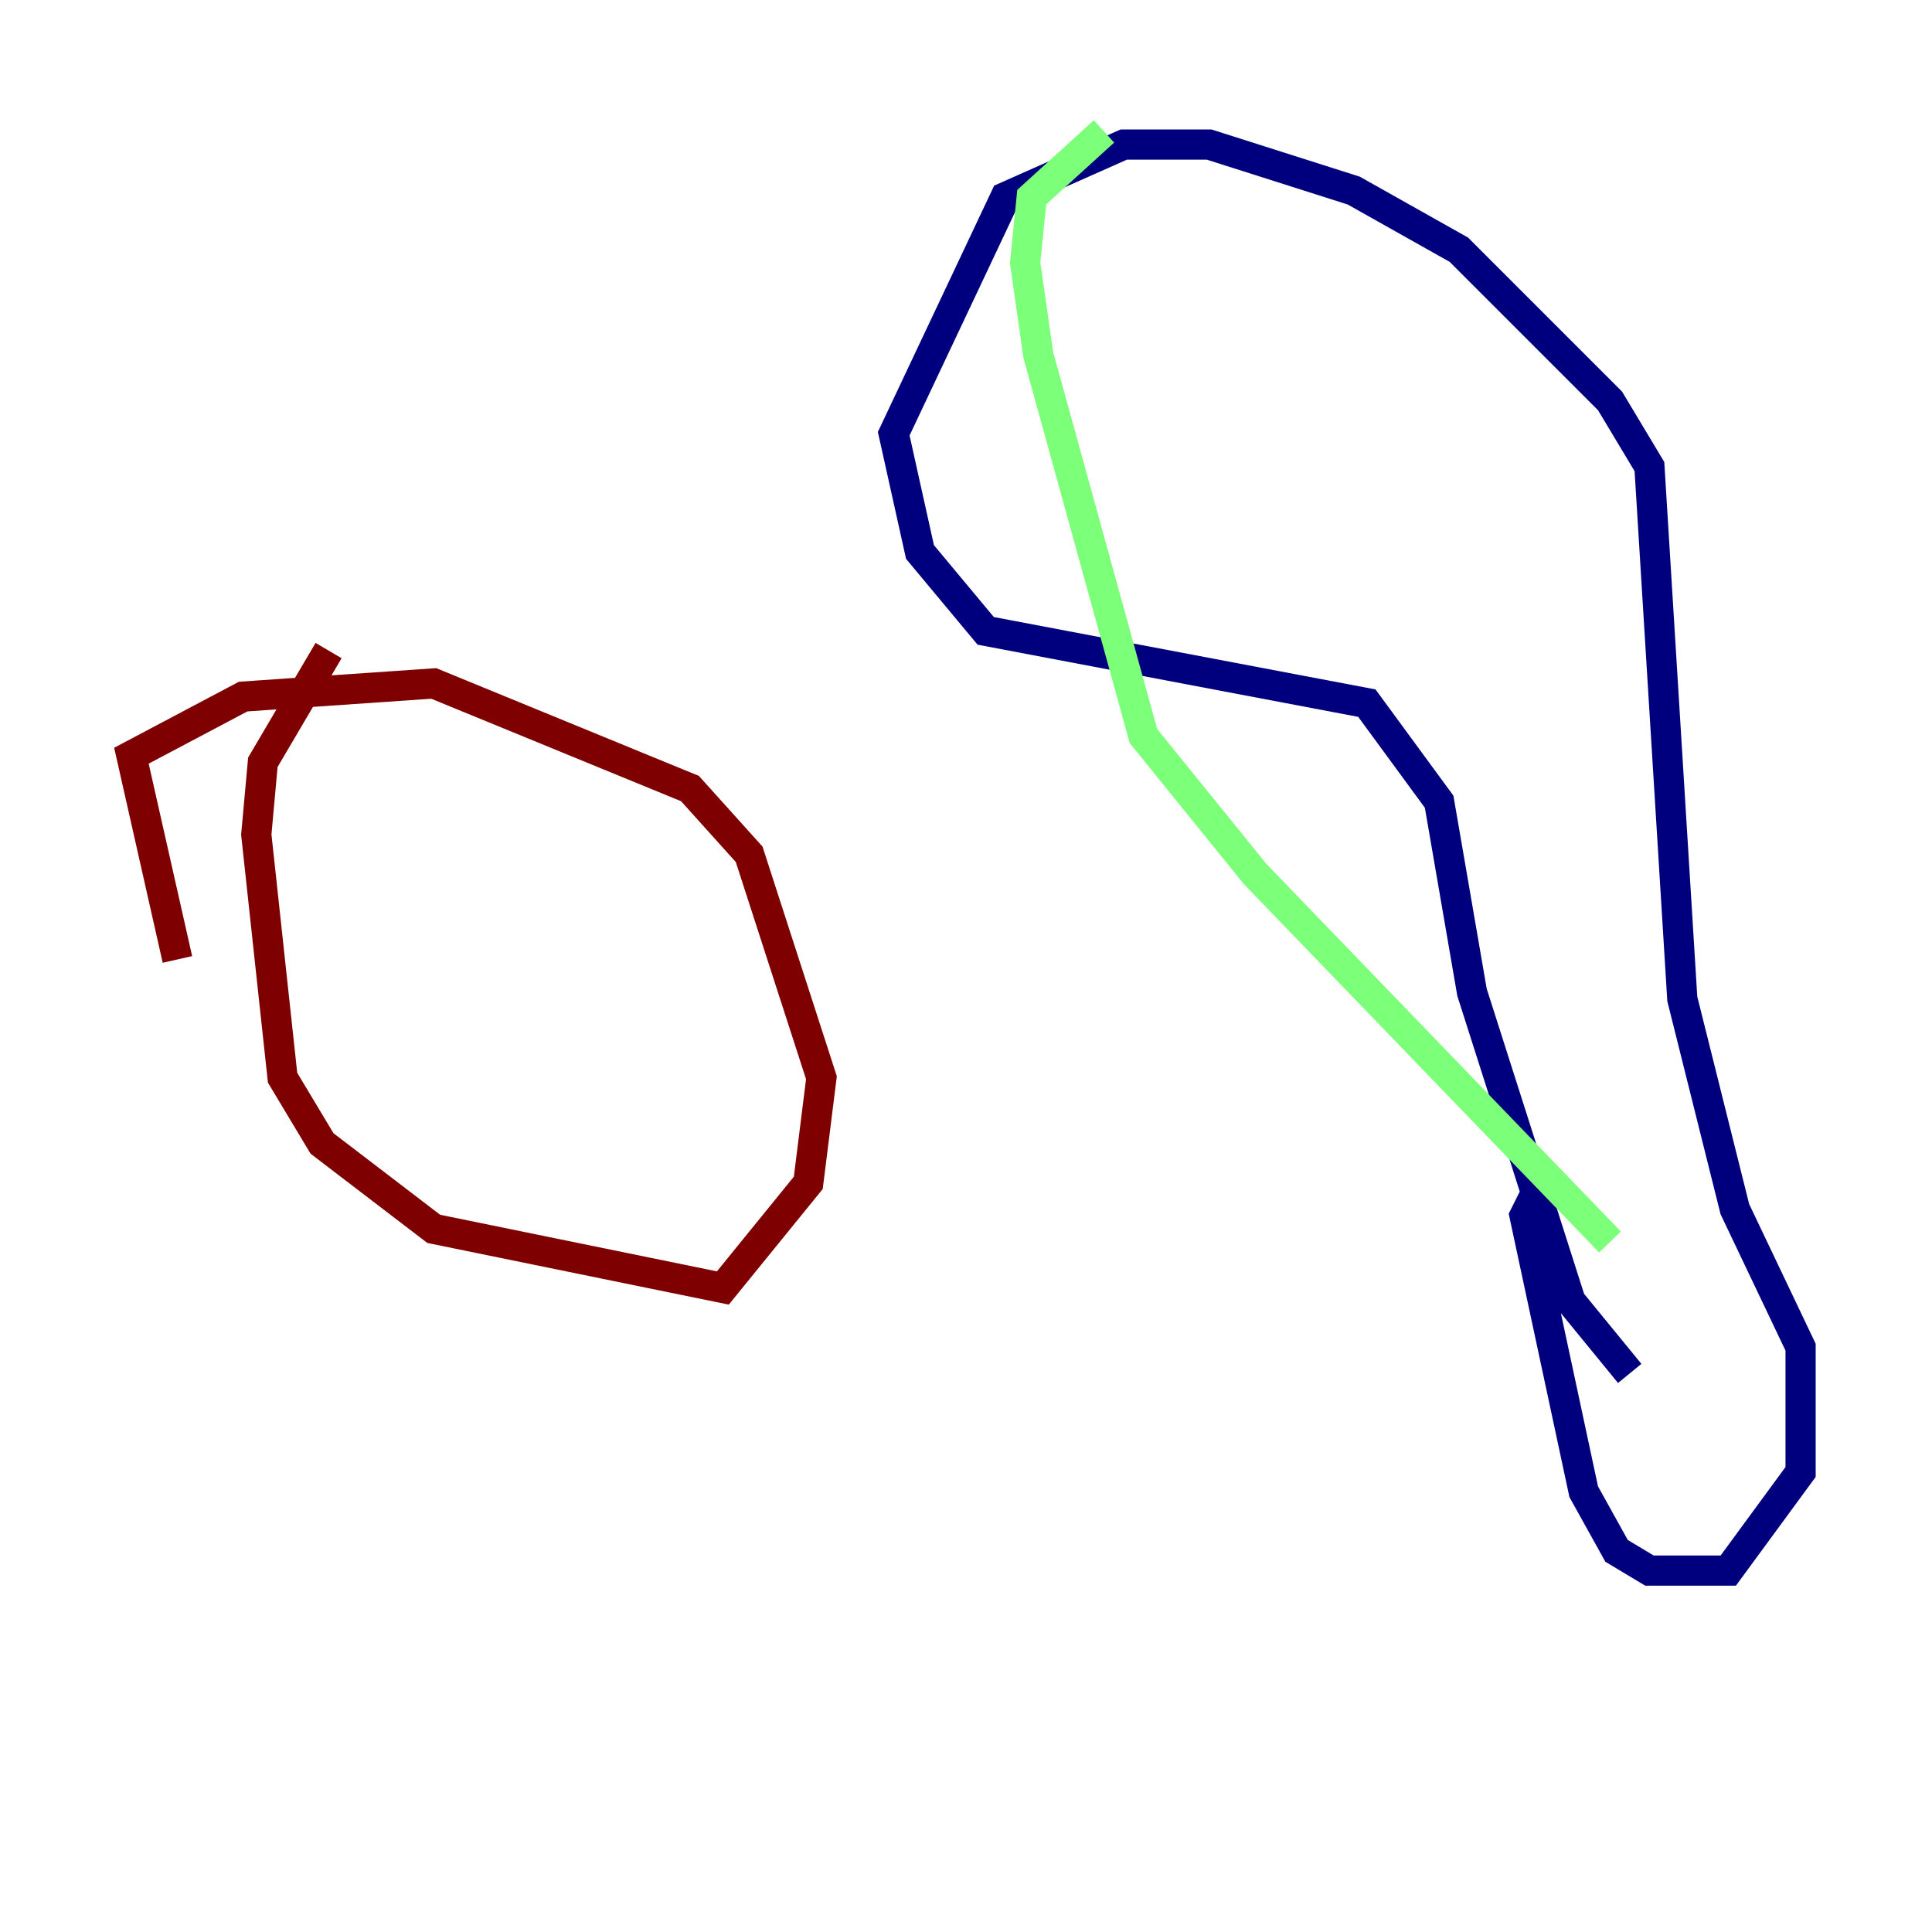 <?xml version="1.0" encoding="utf-8" ?>
<svg baseProfile="tiny" height="128" version="1.2" viewBox="0,0,128,128" width="128" xmlns="http://www.w3.org/2000/svg" xmlns:ev="http://www.w3.org/2001/xml-events" xmlns:xlink="http://www.w3.org/1999/xlink"><defs /><polyline fill="none" points="101.878,78.803 101.007,80.544 104.925,98.83 107.102,102.748 109.279,104.054 114.503,104.054 119.293,97.524 119.293,89.252 114.939,80.109 111.456,66.177 109.279,30.912 106.667,26.558 96.653,16.544 89.687,12.626 80.109,9.578 74.449,9.578 66.612,13.061 59.211,28.735 60.952,36.571 65.306,41.796 90.558,46.585 95.347,53.116 97.524,65.742 104.054,86.204 107.973,90.993" stroke="#00007f" stroke-width="2" /><polyline fill="none" points="73.143,8.707 68.354,13.061 67.918,17.415 68.789,23.51 75.755,48.762 83.156,57.905 106.667,82.286" stroke="#7cff79" stroke-width="2" /><polyline fill="none" points="21.769,43.102 17.415,50.503 16.98,55.292 18.721,71.401 21.333,75.755 28.735,81.415 47.891,85.333 53.551,78.367 54.422,71.401 49.633,56.599 45.714,52.245 28.735,45.279 16.109,46.15 8.707,50.068 11.755,63.565" stroke="#7f0000" stroke-width="2" /></svg>
